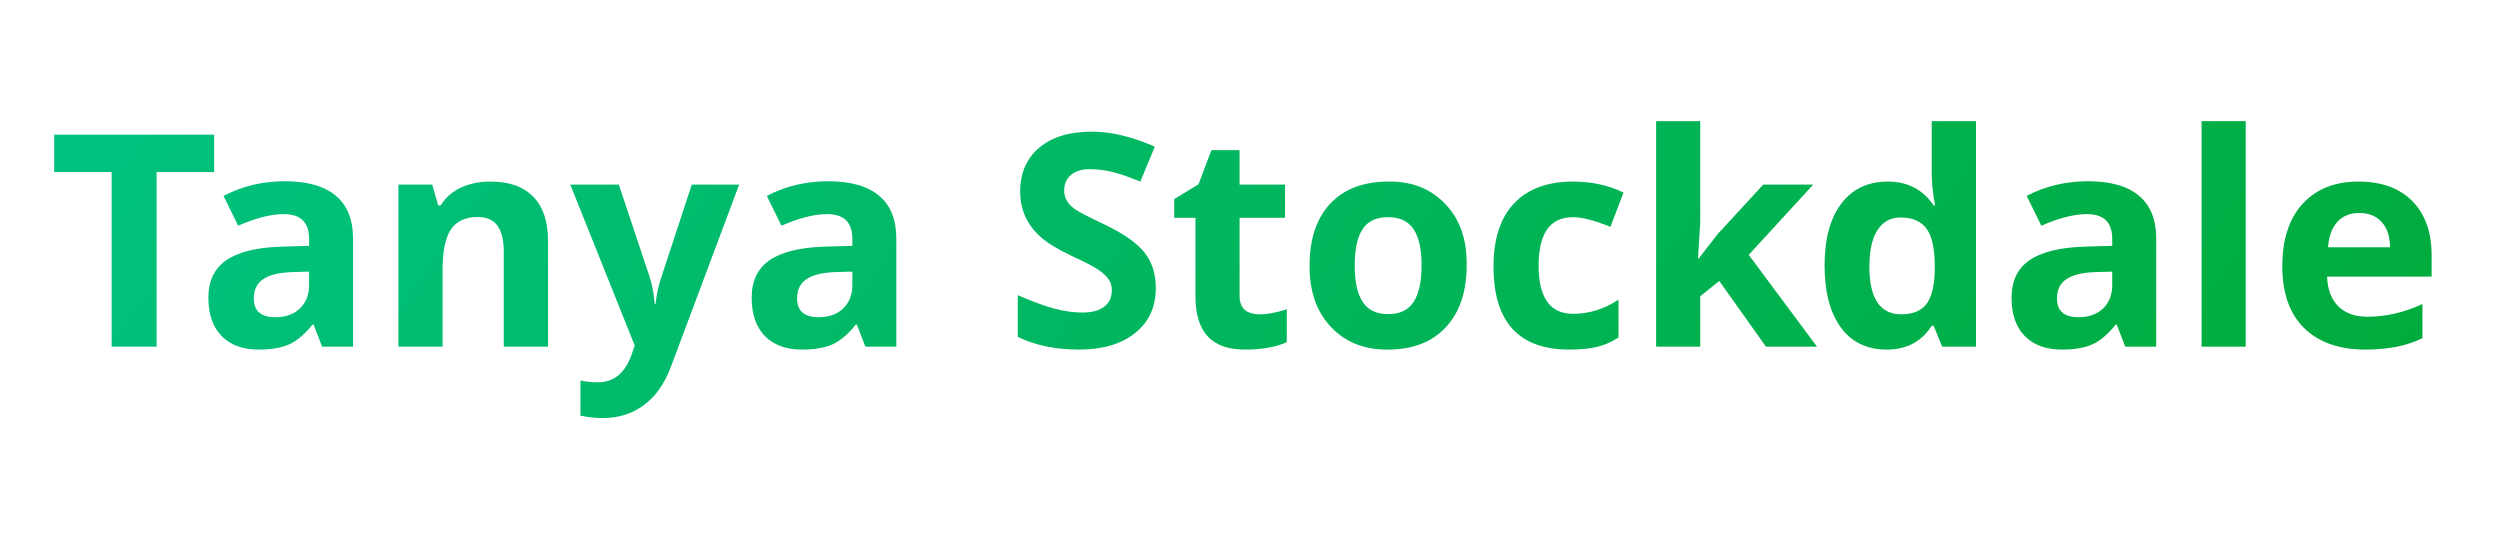 <svg width="204" height="44" viewBox="0 0 204 44" fill="none" xmlns="http://www.w3.org/2000/svg">
<path fill-rule="evenodd" clip-rule="evenodd" d="M138.741 28.29H135.139V9.887H138.741V18.089L138.557 21.099H138.609L140.173 19.088L143.88 15.066H147.955L142.697 20.797L148.27 28.29H144.104L140.292 22.927L138.741 24.175V28.29ZM153.96 28.526C155.581 28.526 156.803 27.878 157.627 26.581H157.785L158.482 28.29H161.242V9.887H157.627V14.12C157.627 14.891 157.719 15.772 157.903 16.762H157.785C156.909 15.465 155.66 14.816 154.039 14.816C152.417 14.816 151.151 15.421 150.24 16.63C149.337 17.831 148.886 19.509 148.886 21.665C148.886 23.82 149.329 25.507 150.214 26.725C151.099 27.926 152.347 28.526 153.96 28.526ZM155.143 25.648C153.408 25.648 152.54 24.346 152.54 21.744C152.54 20.456 152.759 19.47 153.197 18.786C153.644 18.094 154.271 17.748 155.077 17.748C156.067 17.748 156.781 18.059 157.22 18.681C157.658 19.294 157.877 20.311 157.877 21.73V22.112C157.842 23.391 157.605 24.302 157.167 24.846C156.738 25.38 156.063 25.648 155.143 25.648ZM183.25 9.887H179.649V28.29H183.25V9.887ZM194.346 18.116C194.793 18.606 195.021 19.294 195.029 20.179H189.969C190.03 19.286 190.28 18.598 190.718 18.116C191.156 17.625 191.756 17.38 192.519 17.38C193.29 17.38 193.899 17.625 194.346 18.116ZM193.018 28.526C194.876 28.526 196.427 28.215 197.671 27.593V24.806C196.199 25.499 194.705 25.845 193.189 25.845C192.173 25.845 191.375 25.56 190.797 24.99C190.227 24.412 189.925 23.606 189.89 22.572H198.421V20.823C198.421 18.957 197.899 17.489 196.856 16.42C195.814 15.351 194.337 14.816 192.427 14.816C190.525 14.816 189.013 15.421 187.892 16.63C186.788 17.84 186.236 19.54 186.236 21.73C186.236 23.921 186.831 25.604 188.023 26.778C189.224 27.944 190.889 28.526 193.018 28.526ZM175.947 28.29H173.423L172.726 26.489H172.634C172.021 27.26 171.395 27.794 170.755 28.092C170.115 28.381 169.278 28.526 168.244 28.526C166.965 28.526 165.961 28.163 165.234 27.435C164.507 26.699 164.143 25.652 164.143 24.294C164.143 22.935 164.625 21.919 165.589 21.244C166.562 20.569 168.051 20.197 170.058 20.127L172.358 20.061V19.483C172.358 18.142 171.671 17.471 170.295 17.471C169.252 17.471 168.012 17.787 166.575 18.418L165.379 15.986C166.895 15.189 168.564 14.79 170.387 14.79C172.218 14.79 173.603 15.184 174.54 15.973C175.478 16.753 175.947 17.923 175.947 19.483V28.29ZM172.358 23.255V22.164L170.965 22.204C169.905 22.239 169.12 22.431 168.612 22.782C168.104 23.124 167.85 23.649 167.85 24.359C167.85 25.376 168.433 25.884 169.598 25.884C170.439 25.884 171.11 25.648 171.609 25.174C172.109 24.692 172.358 24.053 172.358 23.255ZM121.87 21.744C121.87 26.265 123.93 28.526 128.048 28.526C128.977 28.526 129.735 28.452 130.322 28.303C130.918 28.163 131.501 27.908 132.071 27.54V24.451C130.905 25.223 129.669 25.608 128.364 25.608C126.488 25.608 125.551 24.294 125.551 21.665C125.551 19.036 126.488 17.721 128.364 17.721C129.091 17.721 130.108 17.984 131.413 18.51L132.478 15.71C131.242 15.114 129.871 14.816 128.364 14.816C126.269 14.816 124.661 15.412 123.54 16.604C122.427 17.787 121.87 19.5 121.87 21.744ZM115.343 18.694C114.913 18.045 114.221 17.721 113.266 17.721C112.311 17.721 111.618 18.045 111.189 18.694C110.76 19.334 110.545 20.324 110.545 21.665C110.545 22.997 110.764 23.991 111.202 24.648C111.64 25.306 112.333 25.634 113.279 25.634C114.225 25.634 114.913 25.306 115.343 24.648C115.781 23.991 116 22.997 116 21.665C116 20.324 115.781 19.334 115.343 18.694ZM113.305 14.816C115.224 14.79 116.775 15.408 117.958 16.67C119.141 17.923 119.715 19.583 119.68 21.651C119.68 23.807 119.111 25.494 117.972 26.712C116.841 27.921 115.264 28.526 113.24 28.526C111.32 28.544 109.769 27.921 108.586 26.66C107.412 25.398 106.838 23.728 106.864 21.651C106.864 19.496 107.425 17.818 108.547 16.617C109.677 15.416 111.263 14.816 113.305 14.816ZM101.571 25.28C101.291 25.026 101.15 24.649 101.15 24.149V17.774H104.857V15.066H101.15V12.253H98.85L97.799 15.04L95.814 16.249V17.774H97.549V24.149C97.549 25.63 97.882 26.73 98.548 27.449C99.214 28.167 100.23 28.526 101.597 28.526C102.973 28.526 104.108 28.325 105.002 27.922V25.24C104.134 25.512 103.416 25.648 102.846 25.648C102.276 25.648 101.851 25.525 101.571 25.28ZM94.314 23.492C94.314 25.043 93.753 26.27 92.631 27.172C91.51 28.075 89.985 28.526 88.057 28.526C86.129 28.526 84.46 28.18 83.049 27.488V24.084C84.214 24.592 85.2 24.955 86.006 25.174C86.813 25.393 87.588 25.503 88.333 25.503C89.078 25.503 89.661 25.35 90.081 25.043C90.511 24.727 90.725 24.267 90.725 23.663C90.725 23.312 90.629 23.01 90.436 22.756C90.243 22.493 89.976 22.248 89.634 22.02C89.301 21.783 88.57 21.402 87.439 20.876C86.317 20.342 85.498 19.846 84.981 19.391C83.824 18.392 83.246 17.139 83.246 15.632C83.246 14.124 83.763 12.932 84.797 12.056C85.831 11.18 87.264 10.742 89.095 10.742C90.646 10.742 92.36 11.149 94.235 11.964L93.052 14.816C92.132 14.44 91.365 14.177 90.752 14.028C90.138 13.879 89.516 13.804 88.885 13.804C88.263 13.804 87.763 13.962 87.386 14.278C87.019 14.593 86.835 15.018 86.835 15.553C86.835 16.166 87.146 16.683 87.768 17.104C88.074 17.314 88.85 17.713 90.094 18.3C91.698 19.071 92.802 19.846 93.407 20.626C94.011 21.406 94.314 22.361 94.314 23.492ZM70.617 28.29H73.14V19.483C73.14 17.923 72.671 16.753 71.734 15.973C70.796 15.184 69.412 14.79 67.58 14.79C65.757 14.79 64.088 15.189 62.572 15.986L63.768 18.418C65.205 17.787 66.445 17.471 67.488 17.471C68.864 17.471 69.552 18.142 69.552 19.483V20.061L67.251 20.127C65.245 20.197 63.755 20.569 62.782 21.244C61.818 21.919 61.336 22.935 61.336 24.294C61.336 25.652 61.7 26.699 62.427 27.435C63.155 28.163 64.158 28.526 65.438 28.526C66.472 28.526 67.308 28.381 67.948 28.092C68.588 27.794 69.214 27.26 69.828 26.489H69.92L70.617 28.29ZM69.552 22.164V23.255C69.552 24.053 69.302 24.692 68.803 25.174C68.303 25.648 67.633 25.884 66.791 25.884C65.626 25.884 65.043 25.376 65.043 24.359C65.043 23.649 65.297 23.124 65.806 22.782C66.314 22.431 67.098 22.239 68.159 22.204L69.552 22.164ZM49.192 34.113C48.561 34.113 47.952 34.047 47.365 33.916V31.05C47.821 31.147 48.294 31.195 48.785 31.195C50.117 31.195 51.046 30.41 51.572 28.842L51.795 28.198L46.537 15.066H50.494L52.978 22.506C53.197 23.128 53.346 23.895 53.425 24.806H53.491C53.578 24 53.749 23.234 54.003 22.506L56.448 15.066H60.313L54.726 29.985C54.209 31.344 53.477 32.369 52.531 33.061C51.585 33.762 50.472 34.113 49.192 34.113ZM44.721 28.29V19.667C44.721 18.089 44.323 16.889 43.525 16.065C42.728 15.233 41.558 14.816 40.016 14.816C39.113 14.816 38.307 14.983 37.597 15.316C36.896 15.649 36.348 16.131 35.954 16.762H35.757L35.27 15.066H32.51V28.29H36.112V22.072C36.112 20.504 36.34 19.386 36.795 18.72C37.251 18.046 37.978 17.708 38.977 17.708C39.713 17.708 40.252 17.945 40.594 18.418C40.936 18.883 41.107 19.597 41.107 20.561V28.29H44.721ZM28.808 28.29H26.285L25.588 26.489H25.496C24.882 27.26 24.256 27.794 23.616 28.092C22.976 28.381 22.14 28.526 21.105 28.526C19.826 28.526 18.823 28.163 18.095 27.435C17.368 26.699 17.004 25.652 17.004 24.294C17.004 22.935 17.486 21.919 18.45 21.244C19.423 20.569 20.913 20.197 22.919 20.127L25.22 20.061V19.483C25.22 18.142 24.532 17.471 23.156 17.471C22.113 17.471 20.873 17.787 19.436 18.418L18.24 15.986C19.756 15.189 21.425 14.79 23.248 14.79C25.08 14.79 26.464 15.184 27.402 15.973C28.339 16.753 28.808 17.923 28.808 19.483V28.29ZM25.22 23.255V22.164L23.826 22.204C22.766 22.239 21.982 22.431 21.474 22.782C20.965 23.124 20.711 23.649 20.711 24.359C20.711 25.376 21.294 25.884 22.459 25.884C23.301 25.884 23.971 25.648 24.471 25.174C24.97 24.692 25.22 24.053 25.22 23.255ZM12.778 28.29V14.041H17.471V10.991H4.418V14.041H9.111V28.29H12.778Z" fill="url(#paint0_linear_292_1372)"/>
<defs>
<linearGradient id="paint0_linear_292_1372" x1="17.811" y1="1.262" x2="157.071" y2="101.294" gradientUnits="userSpaceOnUse">
<stop stop-color="#00C17D"/>
<stop offset="1" stop-color="#00AA39"/>
</linearGradient>
</defs>
</svg>
